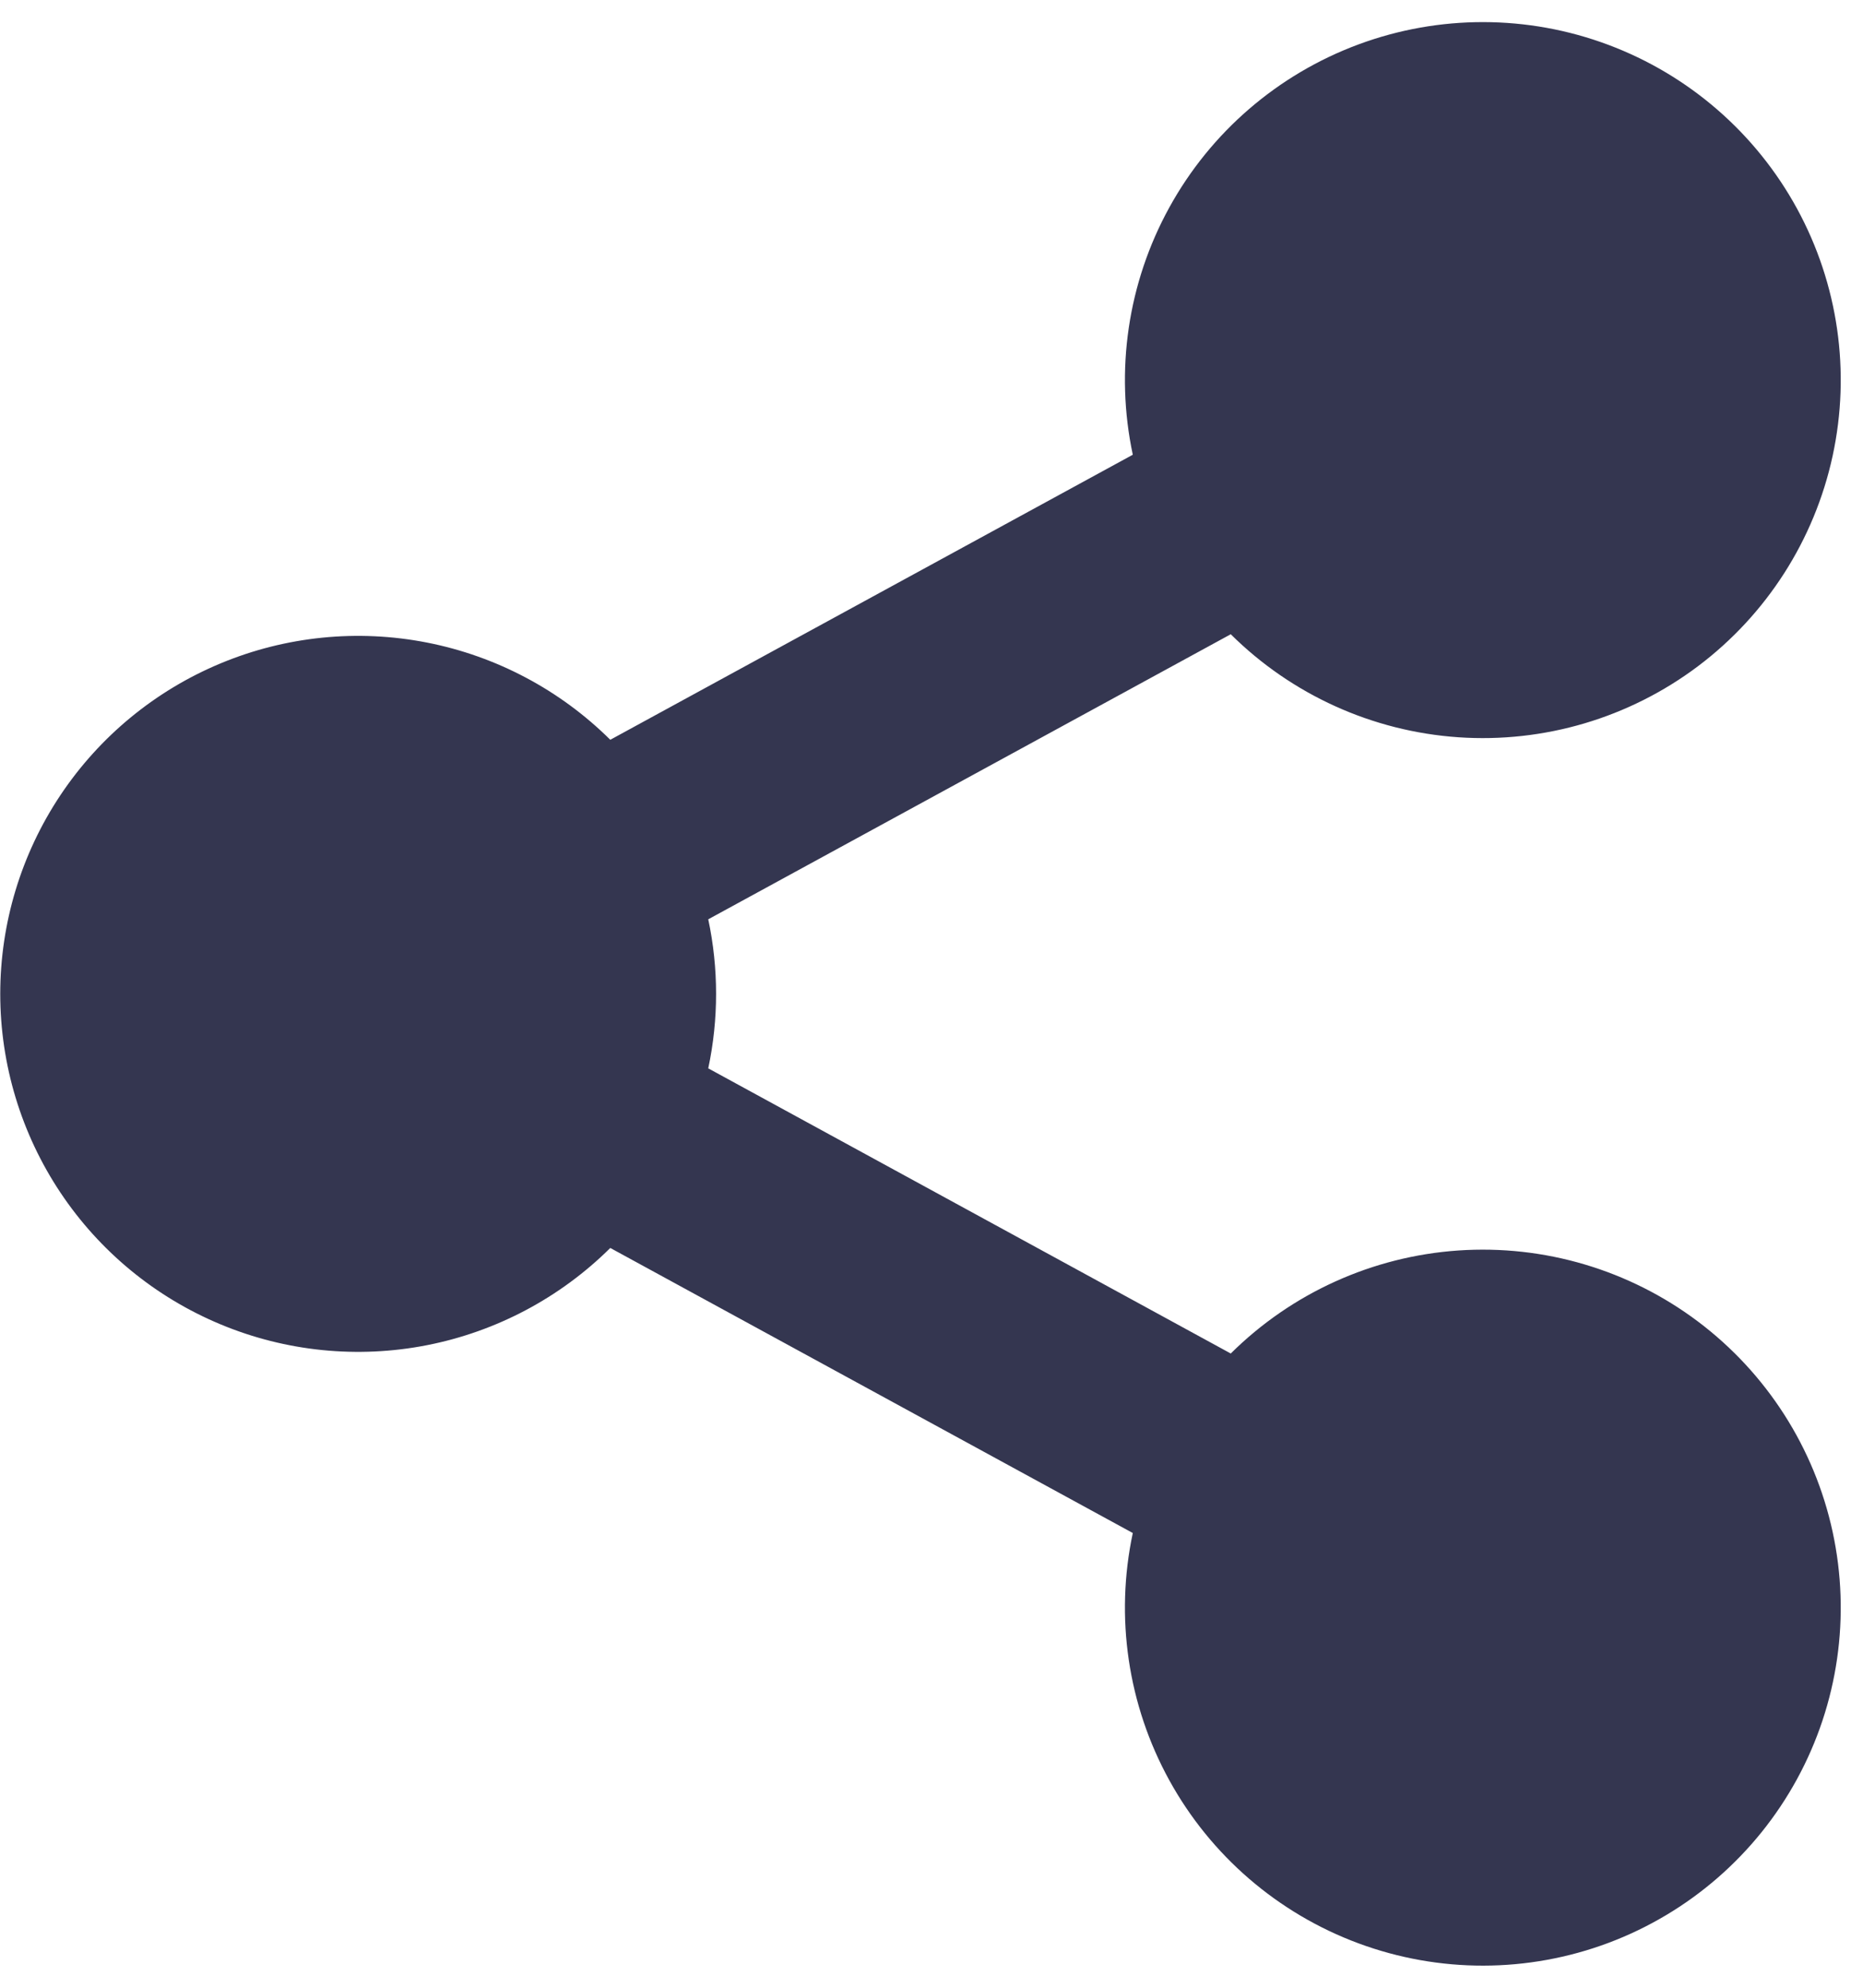 <svg width="60" height="64" viewBox="0 0 60 64" fill="none" xmlns="http://www.w3.org/2000/svg">
<path d="M36.483 49.359L19.655 40.181C18.039 41.784 15.985 42.873 13.752 43.311C11.518 43.749 9.205 43.516 7.104 42.641C5.002 41.766 3.207 40.289 1.944 38.395C0.682 36.501 0.008 34.276 0.008 32C0.008 29.724 0.682 27.499 1.944 25.605C3.207 23.711 5.002 22.234 7.104 21.359C9.205 20.484 11.518 20.251 13.752 20.689C15.985 21.127 18.039 22.216 19.655 23.819L36.483 14.641C35.906 11.933 36.323 9.108 37.658 6.682C38.992 4.256 41.156 2.392 43.752 1.43C46.348 0.468 49.204 0.472 51.797 1.443C54.39 2.414 56.547 4.285 57.874 6.715C59.201 9.146 59.608 11.972 59.022 14.678C58.436 17.384 56.895 19.789 54.682 21.453C52.468 23.116 49.73 23.927 46.968 23.738C44.206 23.548 41.604 22.371 39.638 20.421L22.81 29.599C23.146 31.181 23.146 32.816 22.81 34.398L39.638 43.579C41.604 41.629 44.206 40.452 46.968 40.262C49.73 40.073 52.468 40.884 54.682 42.547C56.895 44.211 58.436 46.615 59.022 49.322C59.608 52.028 59.201 54.854 57.874 57.284C56.547 59.715 54.39 61.586 51.797 62.557C49.204 63.527 46.348 63.532 43.752 62.57C41.156 61.608 38.992 59.744 37.658 57.318C36.323 54.892 35.906 52.067 36.483 49.359Z" fill="#343650"/>
</svg>
